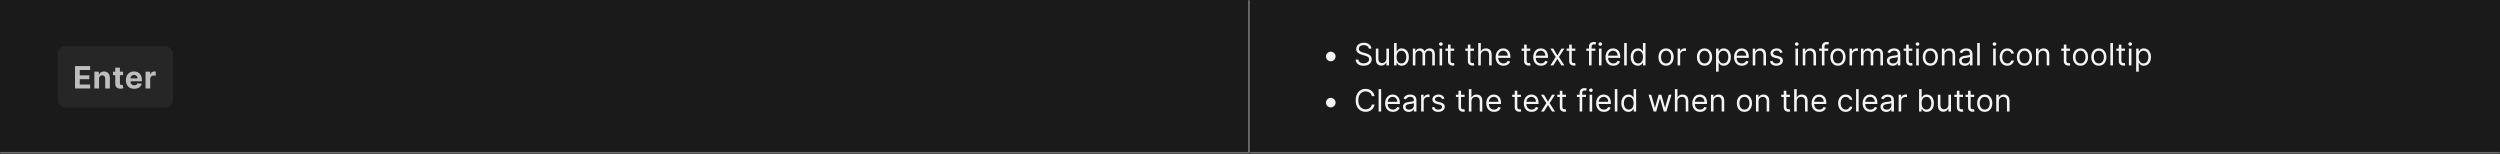 <svg width="1300" height="80" viewBox="0 0 1300 80" fill="none" xmlns="http://www.w3.org/2000/svg">
<rect x="0" y="0" width="1300" height="80" fill="#808080" stroke="none"/>
<mask id="path-1-inside-1_1437_25596" fill="white">
<path d="M0 0H650V80H0V0Z"/>
</mask>
<path d="M0 0H650V80H0V0Z" fill="#1A1A1A"/>
<path d="M650 80V81H651V80H650ZM649 0V80H651V0H649ZM650 79H0V81H650V79Z" fill="#707070" mask="url(#path-1-inside-1_1437_25596)"/>
<rect x="30" y="24" width="60" height="32" rx="4" fill="#262626"/>
<path d="M39.011 46V34.364H46.852V36.392H41.472V39.165H46.449V41.193H41.472V43.972H46.875V46H39.011ZM51.503 40.955V46H49.083V37.273H51.39V38.812H51.492C51.685 38.305 52.009 37.903 52.464 37.608C52.918 37.309 53.469 37.159 54.117 37.159C54.723 37.159 55.251 37.292 55.702 37.557C56.153 37.822 56.503 38.201 56.753 38.693C57.003 39.182 57.128 39.765 57.128 40.443V46H54.708V40.875C54.712 40.341 54.575 39.924 54.299 39.625C54.022 39.322 53.642 39.17 53.157 39.17C52.831 39.17 52.543 39.24 52.293 39.381C52.047 39.521 51.854 39.725 51.714 39.994C51.577 40.26 51.507 40.58 51.503 40.955ZM63.998 37.273V39.091H58.742V37.273H63.998ZM59.935 35.182H62.356V43.318C62.356 43.542 62.39 43.716 62.458 43.841C62.526 43.962 62.621 44.047 62.742 44.097C62.867 44.146 63.011 44.17 63.174 44.17C63.288 44.17 63.401 44.161 63.515 44.142C63.629 44.119 63.716 44.102 63.776 44.091L64.157 45.892C64.036 45.93 63.865 45.974 63.646 46.023C63.426 46.076 63.159 46.108 62.844 46.119C62.261 46.142 61.75 46.064 61.31 45.886C60.875 45.708 60.536 45.432 60.293 45.057C60.051 44.682 59.932 44.208 59.935 43.636V35.182ZM69.778 46.17C68.88 46.17 68.108 45.989 67.46 45.625C66.816 45.258 66.32 44.739 65.971 44.068C65.623 43.394 65.449 42.597 65.449 41.676C65.449 40.778 65.623 39.99 65.971 39.312C66.32 38.635 66.81 38.106 67.443 37.727C68.079 37.349 68.826 37.159 69.682 37.159C70.257 37.159 70.793 37.252 71.29 37.438C71.79 37.619 72.225 37.894 72.596 38.261C72.971 38.629 73.263 39.091 73.471 39.648C73.68 40.201 73.784 40.849 73.784 41.591V42.256H66.415V40.756H71.505C71.505 40.407 71.43 40.099 71.278 39.83C71.127 39.561 70.916 39.35 70.647 39.199C70.382 39.044 70.074 38.966 69.721 38.966C69.354 38.966 69.028 39.051 68.744 39.222C68.464 39.388 68.244 39.614 68.085 39.898C67.926 40.178 67.844 40.49 67.841 40.835V42.261C67.841 42.693 67.92 43.066 68.079 43.381C68.242 43.695 68.471 43.938 68.767 44.108C69.062 44.278 69.413 44.364 69.818 44.364C70.087 44.364 70.333 44.326 70.557 44.25C70.78 44.174 70.971 44.061 71.13 43.909C71.29 43.758 71.411 43.572 71.494 43.352L73.733 43.5C73.619 44.038 73.386 44.508 73.034 44.909C72.685 45.307 72.235 45.617 71.682 45.841C71.132 46.061 70.498 46.17 69.778 46.17ZM75.683 46V37.273H78.03V38.795H78.121C78.28 38.254 78.547 37.845 78.922 37.568C79.297 37.288 79.729 37.148 80.218 37.148C80.339 37.148 80.469 37.155 80.609 37.17C80.75 37.186 80.873 37.206 80.979 37.233V39.381C80.865 39.347 80.708 39.316 80.507 39.29C80.306 39.263 80.123 39.25 79.956 39.25C79.6 39.25 79.282 39.328 79.002 39.483C78.725 39.635 78.505 39.847 78.343 40.119C78.183 40.392 78.104 40.706 78.104 41.062V46H75.683Z" fill="white" fill-opacity="0.7"/>
<mask id="path-5-inside-2_1437_25596" fill="white">
<path d="M650 0H1300V80H650V0Z"/>
</mask>
<path d="M650 0H1300V80H650V0Z" fill="#1A1A1A"/>
<path d="M1300 79H650V81H1300V79Z" fill="#707070" mask="url(#path-5-inside-2_1437_25596)"/>
<path d="M692 31.864C691.542 31.864 691.123 31.752 690.744 31.528C690.366 31.301 690.063 30.998 689.835 30.619C689.612 30.241 689.5 29.822 689.5 29.364C689.5 28.901 689.612 28.483 689.835 28.108C690.063 27.729 690.366 27.428 690.744 27.204C691.123 26.977 691.542 26.864 692 26.864C692.462 26.864 692.881 26.977 693.256 27.204C693.634 27.428 693.936 27.729 694.159 28.108C694.386 28.483 694.5 28.901 694.5 29.364C694.5 29.822 694.386 30.241 694.159 30.619C693.936 30.998 693.634 31.301 693.256 31.528C692.881 31.752 692.462 31.864 692 31.864ZM711.773 25.273C711.705 24.697 711.428 24.25 710.943 23.932C710.458 23.614 709.864 23.454 709.159 23.454C708.644 23.454 708.193 23.538 707.807 23.704C707.424 23.871 707.125 24.1 706.909 24.392C706.697 24.684 706.591 25.015 706.591 25.386C706.591 25.697 706.665 25.964 706.812 26.188C706.964 26.407 707.157 26.591 707.392 26.739C707.627 26.883 707.873 27.002 708.131 27.097C708.388 27.188 708.625 27.261 708.841 27.318L710.023 27.636C710.326 27.716 710.663 27.826 711.034 27.966C711.409 28.106 711.767 28.297 712.108 28.54C712.453 28.778 712.737 29.085 712.96 29.46C713.184 29.835 713.295 30.296 713.295 30.841C713.295 31.47 713.131 32.038 712.801 32.545C712.475 33.053 711.998 33.456 711.369 33.756C710.744 34.055 709.985 34.205 709.091 34.205C708.258 34.205 707.536 34.07 706.926 33.801C706.32 33.532 705.843 33.157 705.494 32.676C705.15 32.195 704.955 31.636 704.909 31H706.364C706.402 31.439 706.549 31.803 706.807 32.091C707.068 32.375 707.398 32.587 707.795 32.727C708.197 32.864 708.629 32.932 709.091 32.932C709.629 32.932 710.112 32.845 710.54 32.67C710.968 32.492 711.307 32.246 711.557 31.932C711.807 31.614 711.932 31.242 711.932 30.818C711.932 30.432 711.824 30.117 711.608 29.875C711.392 29.633 711.108 29.436 710.756 29.284C710.403 29.133 710.023 29 709.614 28.886L708.182 28.477C707.273 28.216 706.553 27.843 706.023 27.358C705.492 26.873 705.227 26.239 705.227 25.454C705.227 24.803 705.403 24.235 705.756 23.75C706.112 23.261 706.589 22.883 707.188 22.614C707.79 22.341 708.462 22.204 709.205 22.204C709.955 22.204 710.621 22.339 711.205 22.608C711.788 22.873 712.25 23.237 712.591 23.699C712.936 24.161 713.117 24.686 713.136 25.273H711.773ZM720.93 30.432V25.273H722.271V34H720.93V32.523H720.839C720.635 32.966 720.317 33.343 719.885 33.653C719.453 33.96 718.908 34.114 718.249 34.114C717.703 34.114 717.218 33.994 716.794 33.756C716.37 33.513 716.036 33.15 715.794 32.665C715.552 32.176 715.43 31.561 715.43 30.818V25.273H716.771V30.727C716.771 31.364 716.949 31.871 717.305 32.25C717.665 32.629 718.124 32.818 718.68 32.818C719.014 32.818 719.353 32.733 719.697 32.562C720.046 32.392 720.338 32.131 720.572 31.778C720.811 31.426 720.93 30.977 720.93 30.432ZM724.909 34V22.364H726.25V26.659H726.364C726.462 26.508 726.598 26.314 726.773 26.079C726.951 25.841 727.205 25.629 727.534 25.443C727.867 25.254 728.318 25.159 728.886 25.159C729.621 25.159 730.269 25.343 730.83 25.71C731.39 26.078 731.828 26.599 732.142 27.273C732.456 27.947 732.614 28.742 732.614 29.659C732.614 30.583 732.456 31.384 732.142 32.062C731.828 32.737 731.392 33.26 730.835 33.631C730.278 33.998 729.636 34.182 728.909 34.182C728.348 34.182 727.9 34.089 727.562 33.903C727.225 33.714 726.966 33.5 726.784 33.261C726.602 33.019 726.462 32.818 726.364 32.659H726.205V34H724.909ZM726.227 29.636C726.227 30.296 726.324 30.877 726.517 31.381C726.71 31.881 726.992 32.273 727.364 32.557C727.735 32.837 728.189 32.977 728.727 32.977C729.288 32.977 729.756 32.83 730.131 32.534C730.509 32.235 730.794 31.833 730.983 31.329C731.176 30.822 731.273 30.258 731.273 29.636C731.273 29.023 731.178 28.47 730.989 27.977C730.803 27.481 730.521 27.089 730.142 26.801C729.767 26.509 729.295 26.364 728.727 26.364C728.182 26.364 727.723 26.502 727.352 26.778C726.981 27.051 726.701 27.434 726.511 27.926C726.322 28.415 726.227 28.985 726.227 29.636ZM734.665 34V25.273H735.96V26.636H736.074C736.256 26.171 736.549 25.809 736.955 25.551C737.36 25.29 737.847 25.159 738.415 25.159C738.991 25.159 739.47 25.29 739.852 25.551C740.239 25.809 740.54 26.171 740.756 26.636H740.847C741.07 26.186 741.405 25.828 741.852 25.562C742.299 25.294 742.835 25.159 743.46 25.159C744.241 25.159 744.879 25.403 745.375 25.892C745.871 26.377 746.119 27.133 746.119 28.159V34H744.778V28.159C744.778 27.515 744.602 27.055 744.25 26.778C743.898 26.502 743.483 26.364 743.006 26.364C742.392 26.364 741.917 26.549 741.58 26.921C741.242 27.288 741.074 27.754 741.074 28.318V34H739.71V28.023C739.71 27.526 739.549 27.127 739.227 26.824C738.905 26.517 738.491 26.364 737.983 26.364C737.634 26.364 737.309 26.456 737.006 26.642C736.706 26.828 736.464 27.085 736.278 27.415C736.097 27.741 736.006 28.117 736.006 28.546V34H734.665ZM748.571 34V25.273H749.912V34H748.571ZM749.253 23.818C748.991 23.818 748.766 23.729 748.577 23.551C748.391 23.373 748.298 23.159 748.298 22.909C748.298 22.659 748.391 22.445 748.577 22.267C748.766 22.089 748.991 22 749.253 22C749.514 22 749.738 22.089 749.923 22.267C750.113 22.445 750.207 22.659 750.207 22.909C750.207 23.159 750.113 23.373 749.923 23.551C749.738 23.729 749.514 23.818 749.253 23.818ZM756.163 25.273V26.409H751.641V25.273H756.163ZM752.959 23.182H754.3V31.5C754.3 31.879 754.355 32.163 754.464 32.352C754.578 32.538 754.722 32.663 754.896 32.727C755.074 32.788 755.262 32.818 755.459 32.818C755.607 32.818 755.728 32.811 755.822 32.795C755.917 32.776 755.993 32.761 756.05 32.75L756.322 33.955C756.232 33.989 756.105 34.023 755.942 34.057C755.779 34.095 755.572 34.114 755.322 34.114C754.944 34.114 754.572 34.032 754.209 33.869C753.849 33.706 753.55 33.458 753.311 33.125C753.076 32.792 752.959 32.371 752.959 31.864V23.182ZM766.476 25.273V26.409H761.953V25.273H766.476ZM763.271 23.182H764.612V31.5C764.612 31.879 764.667 32.163 764.777 32.352C764.891 32.538 765.035 32.663 765.209 32.727C765.387 32.788 765.574 32.818 765.771 32.818C765.919 32.818 766.04 32.811 766.135 32.795C766.23 32.776 766.305 32.761 766.362 32.75L766.635 33.955C766.544 33.989 766.417 34.023 766.254 34.057C766.091 34.095 765.885 34.114 765.635 34.114C765.256 34.114 764.885 34.032 764.521 33.869C764.161 33.706 763.862 33.458 763.624 33.125C763.389 32.792 763.271 32.371 763.271 31.864V23.182ZM770.021 28.75V34H768.68V22.364H770.021V26.636H770.135C770.339 26.186 770.646 25.828 771.055 25.562C771.468 25.294 772.018 25.159 772.703 25.159C773.298 25.159 773.819 25.278 774.266 25.517C774.713 25.752 775.059 26.114 775.305 26.602C775.555 27.087 775.68 27.704 775.68 28.454V34H774.339V28.546C774.339 27.852 774.16 27.316 773.8 26.938C773.444 26.555 772.949 26.364 772.317 26.364C771.877 26.364 771.483 26.456 771.135 26.642C770.79 26.828 770.518 27.099 770.317 27.454C770.12 27.811 770.021 28.242 770.021 28.75ZM781.793 34.182C780.952 34.182 780.226 33.996 779.616 33.625C779.01 33.25 778.543 32.727 778.213 32.057C777.887 31.383 777.724 30.599 777.724 29.704C777.724 28.811 777.887 28.023 778.213 27.341C778.543 26.655 779.001 26.121 779.588 25.739C780.179 25.352 780.868 25.159 781.656 25.159C782.111 25.159 782.56 25.235 783.003 25.386C783.446 25.538 783.849 25.784 784.213 26.125C784.577 26.462 784.866 26.909 785.082 27.466C785.298 28.023 785.406 28.708 785.406 29.523V30.091H778.679V28.932H784.043C784.043 28.439 783.944 28 783.747 27.614C783.554 27.227 783.277 26.922 782.918 26.699C782.562 26.475 782.141 26.364 781.656 26.364C781.122 26.364 780.66 26.496 780.27 26.761C779.884 27.023 779.586 27.364 779.378 27.784C779.17 28.204 779.065 28.655 779.065 29.136V29.909C779.065 30.568 779.179 31.127 779.406 31.585C779.637 32.04 779.957 32.386 780.366 32.625C780.776 32.86 781.251 32.977 781.793 32.977C782.145 32.977 782.463 32.928 782.747 32.83C783.035 32.727 783.283 32.576 783.491 32.375C783.7 32.17 783.861 31.917 783.974 31.614L785.27 31.977C785.134 32.417 784.904 32.803 784.582 33.136C784.26 33.466 783.863 33.724 783.389 33.909C782.916 34.091 782.384 34.182 781.793 34.182ZM795.741 25.273V26.409H791.219V25.273H795.741ZM792.537 23.182H793.878V31.5C793.878 31.879 793.933 32.163 794.043 32.352C794.156 32.538 794.3 32.663 794.474 32.727C794.652 32.788 794.84 32.818 795.037 32.818C795.185 32.818 795.306 32.811 795.401 32.795C795.495 32.776 795.571 32.761 795.628 32.75L795.901 33.955C795.81 33.989 795.683 34.023 795.52 34.057C795.357 34.095 795.151 34.114 794.901 34.114C794.522 34.114 794.151 34.032 793.787 33.869C793.427 33.706 793.128 33.458 792.889 33.125C792.654 32.792 792.537 32.371 792.537 31.864V23.182ZM801.324 34.182C800.483 34.182 799.758 33.996 799.148 33.625C798.542 33.25 798.074 32.727 797.744 32.057C797.419 31.383 797.256 30.599 797.256 29.704C797.256 28.811 797.419 28.023 797.744 27.341C798.074 26.655 798.532 26.121 799.119 25.739C799.71 25.352 800.4 25.159 801.188 25.159C801.642 25.159 802.091 25.235 802.534 25.386C802.977 25.538 803.381 25.784 803.744 26.125C804.108 26.462 804.398 26.909 804.614 27.466C804.83 28.023 804.938 28.708 804.938 29.523V30.091H798.21V28.932H803.574C803.574 28.439 803.475 28 803.278 27.614C803.085 27.227 802.809 26.922 802.449 26.699C802.093 26.475 801.672 26.364 801.188 26.364C800.653 26.364 800.191 26.496 799.801 26.761C799.415 27.023 799.117 27.364 798.909 27.784C798.701 28.204 798.597 28.655 798.597 29.136V29.909C798.597 30.568 798.71 31.127 798.938 31.585C799.169 32.04 799.489 32.386 799.898 32.625C800.307 32.86 800.782 32.977 801.324 32.977C801.676 32.977 801.994 32.928 802.278 32.83C802.566 32.727 802.814 32.576 803.023 32.375C803.231 32.17 803.392 31.917 803.506 31.614L804.801 31.977C804.665 32.417 804.436 32.803 804.114 33.136C803.792 33.466 803.394 33.724 802.92 33.909C802.447 34.091 801.915 34.182 801.324 34.182ZM807.743 25.273L809.834 28.841L811.925 25.273H813.47L810.652 29.636L813.47 34H811.925L809.834 30.614L807.743 34H806.197L808.97 29.636L806.197 25.273H807.743ZM819.179 25.273V26.409H814.656V25.273H819.179ZM815.974 23.182H817.315V31.5C817.315 31.879 817.37 32.163 817.48 32.352C817.594 32.538 817.738 32.663 817.912 32.727C818.09 32.788 818.277 32.818 818.474 32.818C818.622 32.818 818.743 32.811 818.838 32.795C818.933 32.776 819.009 32.761 819.065 32.75L819.338 33.955C819.247 33.989 819.12 34.023 818.957 34.057C818.795 34.095 818.588 34.114 818.338 34.114C817.959 34.114 817.588 34.032 817.224 33.869C816.865 33.706 816.565 33.458 816.327 33.125C816.092 32.792 815.974 32.371 815.974 31.864V23.182ZM829.582 25.273V26.409H824.878V25.273H829.582ZM826.287 34V24.068C826.287 23.568 826.404 23.151 826.639 22.818C826.874 22.485 827.179 22.235 827.554 22.068C827.929 21.901 828.325 21.818 828.741 21.818C829.071 21.818 829.34 21.845 829.548 21.898C829.757 21.951 829.912 22 830.014 22.046L829.628 23.204C829.56 23.182 829.465 23.153 829.344 23.119C829.226 23.085 829.071 23.068 828.878 23.068C828.435 23.068 828.115 23.18 827.918 23.403C827.724 23.627 827.628 23.954 827.628 24.386V34H826.287ZM831.462 34V25.273H832.803V34H831.462ZM832.143 23.818C831.882 23.818 831.657 23.729 831.467 23.551C831.282 23.373 831.189 23.159 831.189 22.909C831.189 22.659 831.282 22.445 831.467 22.267C831.657 22.089 831.882 22 832.143 22C832.405 22 832.628 22.089 832.814 22.267C833.003 22.445 833.098 22.659 833.098 22.909C833.098 23.159 833.003 23.373 832.814 23.551C832.628 23.729 832.405 23.818 832.143 23.818ZM838.918 34.182C838.077 34.182 837.351 33.996 836.741 33.625C836.135 33.25 835.668 32.727 835.338 32.057C835.012 31.383 834.849 30.599 834.849 29.704C834.849 28.811 835.012 28.023 835.338 27.341C835.668 26.655 836.126 26.121 836.713 25.739C837.304 25.352 837.993 25.159 838.781 25.159C839.236 25.159 839.685 25.235 840.128 25.386C840.571 25.538 840.974 25.784 841.338 26.125C841.702 26.462 841.991 26.909 842.207 27.466C842.423 28.023 842.531 28.708 842.531 29.523V30.091H835.804V28.932H841.168C841.168 28.439 841.069 28 840.872 27.614C840.679 27.227 840.402 26.922 840.043 26.699C839.687 26.475 839.266 26.364 838.781 26.364C838.247 26.364 837.785 26.496 837.395 26.761C837.009 27.023 836.711 27.364 836.503 27.784C836.295 28.204 836.19 28.655 836.19 29.136V29.909C836.19 30.568 836.304 31.127 836.531 31.585C836.762 32.04 837.082 32.386 837.491 32.625C837.901 32.86 838.376 32.977 838.918 32.977C839.27 32.977 839.588 32.928 839.872 32.83C840.16 32.727 840.408 32.576 840.616 32.375C840.825 32.17 840.986 31.917 841.099 31.614L842.395 31.977C842.259 32.417 842.029 32.803 841.707 33.136C841.385 33.466 840.988 33.724 840.514 33.909C840.041 34.091 839.509 34.182 838.918 34.182ZM845.912 22.364V34H844.571V22.364H845.912ZM851.663 34.182C850.936 34.182 850.294 33.998 849.737 33.631C849.18 33.26 848.745 32.737 848.43 32.062C848.116 31.384 847.959 30.583 847.959 29.659C847.959 28.742 848.116 27.947 848.43 27.273C848.745 26.599 849.182 26.078 849.743 25.71C850.304 25.343 850.951 25.159 851.686 25.159C852.254 25.159 852.703 25.254 853.033 25.443C853.366 25.629 853.62 25.841 853.794 26.079C853.972 26.314 854.11 26.508 854.209 26.659H854.322V22.364H855.663V34H854.368V32.659H854.209C854.11 32.818 853.97 33.019 853.788 33.261C853.607 33.5 853.347 33.714 853.01 33.903C852.673 34.089 852.224 34.182 851.663 34.182ZM851.845 32.977C852.383 32.977 852.838 32.837 853.209 32.557C853.58 32.273 853.862 31.881 854.055 31.381C854.249 30.877 854.345 30.296 854.345 29.636C854.345 28.985 854.25 28.415 854.061 27.926C853.872 27.434 853.591 27.051 853.22 26.778C852.849 26.502 852.391 26.364 851.845 26.364C851.277 26.364 850.804 26.509 850.425 26.801C850.05 27.089 849.768 27.481 849.578 27.977C849.393 28.47 849.3 29.023 849.3 29.636C849.3 30.258 849.394 30.822 849.584 31.329C849.777 31.833 850.061 32.235 850.436 32.534C850.815 32.83 851.285 32.977 851.845 32.977ZM866.351 34.182C865.563 34.182 864.872 33.994 864.277 33.619C863.686 33.244 863.224 32.72 862.891 32.045C862.561 31.371 862.396 30.583 862.396 29.682C862.396 28.773 862.561 27.979 862.891 27.301C863.224 26.623 863.686 26.097 864.277 25.722C864.872 25.347 865.563 25.159 866.351 25.159C867.139 25.159 867.828 25.347 868.419 25.722C869.014 26.097 869.476 26.623 869.805 27.301C870.139 27.979 870.305 28.773 870.305 29.682C870.305 30.583 870.139 31.371 869.805 32.045C869.476 32.72 869.014 33.244 868.419 33.619C867.828 33.994 867.139 34.182 866.351 34.182ZM866.351 32.977C866.949 32.977 867.442 32.824 867.828 32.517C868.214 32.21 868.5 31.807 868.686 31.307C868.872 30.807 868.964 30.265 868.964 29.682C868.964 29.099 868.872 28.555 868.686 28.051C868.5 27.547 868.214 27.14 867.828 26.829C867.442 26.519 866.949 26.364 866.351 26.364C865.752 26.364 865.26 26.519 864.874 26.829C864.487 27.14 864.201 27.547 864.016 28.051C863.83 28.555 863.737 29.099 863.737 29.682C863.737 30.265 863.83 30.807 864.016 31.307C864.201 31.807 864.487 32.21 864.874 32.517C865.26 32.824 865.752 32.977 866.351 32.977ZM872.352 34V25.273H873.648V26.591H873.739C873.898 26.159 874.186 25.809 874.602 25.54C875.019 25.271 875.489 25.136 876.011 25.136C876.11 25.136 876.233 25.138 876.381 25.142C876.528 25.146 876.64 25.151 876.716 25.159V26.523C876.67 26.511 876.566 26.494 876.403 26.472C876.244 26.445 876.076 26.432 875.898 26.432C875.473 26.432 875.095 26.521 874.761 26.699C874.432 26.873 874.17 27.116 873.977 27.426C873.788 27.733 873.693 28.083 873.693 28.477V34H872.352ZM886.351 34.182C885.563 34.182 884.872 33.994 884.277 33.619C883.686 33.244 883.224 32.72 882.891 32.045C882.561 31.371 882.396 30.583 882.396 29.682C882.396 28.773 882.561 27.979 882.891 27.301C883.224 26.623 883.686 26.097 884.277 25.722C884.872 25.347 885.563 25.159 886.351 25.159C887.139 25.159 887.828 25.347 888.419 25.722C889.014 26.097 889.476 26.623 889.805 27.301C890.139 27.979 890.305 28.773 890.305 29.682C890.305 30.583 890.139 31.371 889.805 32.045C889.476 32.72 889.014 33.244 888.419 33.619C887.828 33.994 887.139 34.182 886.351 34.182ZM886.351 32.977C886.949 32.977 887.442 32.824 887.828 32.517C888.214 32.21 888.5 31.807 888.686 31.307C888.872 30.807 888.964 30.265 888.964 29.682C888.964 29.099 888.872 28.555 888.686 28.051C888.5 27.547 888.214 27.14 887.828 26.829C887.442 26.519 886.949 26.364 886.351 26.364C885.752 26.364 885.26 26.519 884.874 26.829C884.487 27.14 884.201 27.547 884.016 28.051C883.83 28.555 883.737 29.099 883.737 29.682C883.737 30.265 883.83 30.807 884.016 31.307C884.201 31.807 884.487 32.21 884.874 32.517C885.26 32.824 885.752 32.977 886.351 32.977ZM892.352 37.273V25.273H893.648V26.659H893.807C893.905 26.508 894.042 26.314 894.216 26.079C894.394 25.841 894.648 25.629 894.977 25.443C895.311 25.254 895.761 25.159 896.33 25.159C897.064 25.159 897.712 25.343 898.273 25.71C898.833 26.078 899.271 26.599 899.585 27.273C899.9 27.947 900.057 28.742 900.057 29.659C900.057 30.583 899.9 31.384 899.585 32.062C899.271 32.737 898.835 33.26 898.278 33.631C897.722 33.998 897.08 34.182 896.352 34.182C895.792 34.182 895.343 34.089 895.006 33.903C894.669 33.714 894.409 33.5 894.227 33.261C894.045 33.019 893.905 32.818 893.807 32.659H893.693V37.273H892.352ZM893.67 29.636C893.67 30.296 893.767 30.877 893.96 31.381C894.153 31.881 894.436 32.273 894.807 32.557C895.178 32.837 895.633 32.977 896.17 32.977C896.731 32.977 897.199 32.83 897.574 32.534C897.953 32.235 898.237 31.833 898.426 31.329C898.619 30.822 898.716 30.258 898.716 29.636C898.716 29.023 898.621 28.47 898.432 27.977C898.246 27.481 897.964 27.089 897.585 26.801C897.21 26.509 896.739 26.364 896.17 26.364C895.625 26.364 895.167 26.502 894.795 26.778C894.424 27.051 894.144 27.434 893.955 27.926C893.765 28.415 893.67 28.985 893.67 29.636ZM905.761 34.182C904.92 34.182 904.195 33.996 903.585 33.625C902.979 33.25 902.511 32.727 902.182 32.057C901.856 31.383 901.693 30.599 901.693 29.704C901.693 28.811 901.856 28.023 902.182 27.341C902.511 26.655 902.97 26.121 903.557 25.739C904.148 25.352 904.837 25.159 905.625 25.159C906.08 25.159 906.528 25.235 906.972 25.386C907.415 25.538 907.818 25.784 908.182 26.125C908.545 26.462 908.835 26.909 909.051 27.466C909.267 28.023 909.375 28.708 909.375 29.523V30.091H902.648V28.932H908.011C908.011 28.439 907.913 28 907.716 27.614C907.523 27.227 907.246 26.922 906.886 26.699C906.53 26.475 906.11 26.364 905.625 26.364C905.091 26.364 904.629 26.496 904.239 26.761C903.852 27.023 903.555 27.364 903.347 27.784C903.138 28.204 903.034 28.655 903.034 29.136V29.909C903.034 30.568 903.148 31.127 903.375 31.585C903.606 32.04 903.926 32.386 904.335 32.625C904.744 32.86 905.22 32.977 905.761 32.977C906.114 32.977 906.432 32.928 906.716 32.83C907.004 32.727 907.252 32.576 907.46 32.375C907.669 32.17 907.83 31.917 907.943 31.614L909.239 31.977C909.102 32.417 908.873 32.803 908.551 33.136C908.229 33.466 907.831 33.724 907.358 33.909C906.884 34.091 906.352 34.182 905.761 34.182ZM912.756 28.75V34H911.415V25.273H912.71V26.636H912.824C913.028 26.193 913.339 25.837 913.756 25.568C914.172 25.296 914.71 25.159 915.369 25.159C915.96 25.159 916.477 25.28 916.92 25.523C917.364 25.761 917.708 26.125 917.955 26.614C918.201 27.099 918.324 27.712 918.324 28.454V34H916.983V28.546C916.983 27.86 916.805 27.326 916.449 26.943C916.093 26.557 915.604 26.364 914.983 26.364C914.555 26.364 914.172 26.456 913.835 26.642C913.502 26.828 913.239 27.099 913.045 27.454C912.852 27.811 912.756 28.242 912.756 28.75ZM926.956 27.227L925.751 27.568C925.676 27.367 925.564 27.172 925.416 26.983C925.272 26.79 925.075 26.631 924.825 26.506C924.575 26.381 924.255 26.318 923.865 26.318C923.331 26.318 922.886 26.441 922.53 26.688C922.178 26.93 922.001 27.239 922.001 27.614C922.001 27.947 922.123 28.21 922.365 28.403C922.607 28.597 922.986 28.758 923.501 28.886L924.797 29.204C925.577 29.394 926.159 29.684 926.541 30.074C926.924 30.46 927.115 30.958 927.115 31.568C927.115 32.068 926.971 32.515 926.683 32.909C926.399 33.303 926.001 33.614 925.49 33.841C924.979 34.068 924.384 34.182 923.706 34.182C922.816 34.182 922.079 33.989 921.496 33.602C920.912 33.216 920.543 32.651 920.388 31.909L921.661 31.591C921.782 32.061 922.011 32.413 922.348 32.648C922.689 32.883 923.134 33 923.683 33C924.308 33 924.804 32.867 925.172 32.602C925.543 32.333 925.729 32.011 925.729 31.636C925.729 31.333 925.623 31.079 925.411 30.875C925.198 30.667 924.873 30.511 924.433 30.409L922.979 30.068C922.179 29.879 921.592 29.585 921.217 29.188C920.846 28.786 920.661 28.284 920.661 27.682C920.661 27.189 920.799 26.754 921.075 26.375C921.356 25.996 921.736 25.699 922.217 25.483C922.702 25.267 923.251 25.159 923.865 25.159C924.729 25.159 925.407 25.349 925.899 25.727C926.395 26.106 926.748 26.606 926.956 27.227ZM933.634 34V25.273H934.974V34H933.634ZM934.315 23.818C934.054 23.818 933.829 23.729 933.639 23.551C933.454 23.373 933.361 23.159 933.361 22.909C933.361 22.659 933.454 22.445 933.639 22.267C933.829 22.089 934.054 22 934.315 22C934.577 22 934.8 22.089 934.986 22.267C935.175 22.445 935.27 22.659 935.27 22.909C935.27 23.159 935.175 23.373 934.986 23.551C934.8 23.729 934.577 23.818 934.315 23.818ZM938.771 28.75V34H937.43V25.273H938.726V26.636H938.839C939.044 26.193 939.355 25.837 939.771 25.568C940.188 25.296 940.726 25.159 941.385 25.159C941.976 25.159 942.493 25.28 942.936 25.523C943.379 25.761 943.724 26.125 943.97 26.614C944.216 27.099 944.339 27.712 944.339 28.454V34H942.999V28.546C942.999 27.86 942.821 27.326 942.464 26.943C942.108 26.557 941.62 26.364 940.999 26.364C940.571 26.364 940.188 26.456 939.851 26.642C939.518 26.828 939.254 27.099 939.061 27.454C938.868 27.811 938.771 28.242 938.771 28.75ZM950.676 25.273V26.409H945.972V25.273H950.676ZM947.381 34V24.068C947.381 23.568 947.498 23.151 947.733 22.818C947.968 22.485 948.273 22.235 948.648 22.068C949.023 21.901 949.419 21.818 949.835 21.818C950.165 21.818 950.434 21.845 950.642 21.898C950.85 21.951 951.006 22 951.108 22.046L950.722 23.204C950.653 23.182 950.559 23.153 950.438 23.119C950.32 23.085 950.165 23.068 949.972 23.068C949.528 23.068 949.208 23.18 949.011 23.403C948.818 23.627 948.722 23.954 948.722 24.386V34H947.381ZM955.741 34.182C954.954 34.182 954.262 33.994 953.668 33.619C953.077 33.244 952.615 32.72 952.281 32.045C951.952 31.371 951.787 30.583 951.787 29.682C951.787 28.773 951.952 27.979 952.281 27.301C952.615 26.623 953.077 26.097 953.668 25.722C954.262 25.347 954.954 25.159 955.741 25.159C956.529 25.159 957.219 25.347 957.81 25.722C958.404 26.097 958.866 26.623 959.196 27.301C959.529 27.979 959.696 28.773 959.696 29.682C959.696 30.583 959.529 31.371 959.196 32.045C958.866 32.72 958.404 33.244 957.81 33.619C957.219 33.994 956.529 34.182 955.741 34.182ZM955.741 32.977C956.34 32.977 956.832 32.824 957.219 32.517C957.605 32.21 957.891 31.807 958.077 31.307C958.262 30.807 958.355 30.265 958.355 29.682C958.355 29.099 958.262 28.555 958.077 28.051C957.891 27.547 957.605 27.14 957.219 26.829C956.832 26.519 956.34 26.364 955.741 26.364C955.143 26.364 954.651 26.519 954.264 26.829C953.878 27.14 953.592 27.547 953.406 28.051C953.221 28.555 953.128 29.099 953.128 29.682C953.128 30.265 953.221 30.807 953.406 31.307C953.592 31.807 953.878 32.21 954.264 32.517C954.651 32.824 955.143 32.977 955.741 32.977ZM961.743 34V25.273H963.038V26.591H963.129C963.288 26.159 963.576 25.809 963.993 25.54C964.41 25.271 964.879 25.136 965.402 25.136C965.5 25.136 965.624 25.138 965.771 25.142C965.919 25.146 966.031 25.151 966.107 25.159V26.523C966.061 26.511 965.957 26.494 965.794 26.472C965.635 26.445 965.466 26.432 965.288 26.432C964.864 26.432 964.485 26.521 964.152 26.699C963.822 26.873 963.561 27.116 963.368 27.426C963.179 27.733 963.084 28.083 963.084 28.477V34H961.743ZM967.696 34V25.273H968.991V26.636H969.105C969.287 26.171 969.58 25.809 969.986 25.551C970.391 25.29 970.878 25.159 971.446 25.159C972.022 25.159 972.501 25.29 972.884 25.551C973.27 25.809 973.571 26.171 973.787 26.636H973.878C974.101 26.186 974.437 25.828 974.884 25.562C975.33 25.294 975.866 25.159 976.491 25.159C977.272 25.159 977.91 25.403 978.406 25.892C978.902 26.377 979.151 27.133 979.151 28.159V34H977.81V28.159C977.81 27.515 977.634 27.055 977.281 26.778C976.929 26.502 976.514 26.364 976.037 26.364C975.423 26.364 974.948 26.549 974.611 26.921C974.274 27.288 974.105 27.754 974.105 28.318V34H972.741V28.023C972.741 27.526 972.58 27.127 972.259 26.824C971.937 26.517 971.522 26.364 971.014 26.364C970.666 26.364 970.34 26.456 970.037 26.642C969.738 26.828 969.495 27.085 969.31 27.415C969.128 27.741 969.037 28.117 969.037 28.546V34H967.696ZM984.17 34.205C983.617 34.205 983.116 34.1 982.665 33.892C982.214 33.68 981.856 33.375 981.591 32.977C981.326 32.576 981.193 32.091 981.193 31.523C981.193 31.023 981.292 30.617 981.489 30.307C981.686 29.992 981.949 29.746 982.278 29.568C982.608 29.39 982.972 29.258 983.369 29.171C983.771 29.079 984.174 29.008 984.58 28.954C985.11 28.886 985.54 28.835 985.869 28.801C986.203 28.763 986.445 28.701 986.597 28.614C986.752 28.526 986.83 28.375 986.83 28.159V28.114C986.83 27.553 986.676 27.117 986.369 26.807C986.066 26.496 985.606 26.341 984.989 26.341C984.348 26.341 983.847 26.481 983.483 26.761C983.119 27.042 982.864 27.341 982.716 27.659L981.443 27.204C981.67 26.674 981.973 26.261 982.352 25.966C982.735 25.667 983.152 25.458 983.602 25.341C984.057 25.22 984.504 25.159 984.943 25.159C985.223 25.159 985.545 25.193 985.909 25.261C986.277 25.326 986.631 25.46 986.972 25.665C987.316 25.869 987.602 26.178 987.83 26.591C988.057 27.004 988.17 27.557 988.17 28.25V34H986.83V32.818H986.761C986.67 33.008 986.519 33.21 986.307 33.426C986.095 33.642 985.813 33.826 985.46 33.977C985.108 34.129 984.678 34.205 984.17 34.205ZM984.375 33C984.905 33 985.352 32.896 985.716 32.688C986.083 32.479 986.36 32.21 986.545 31.881C986.735 31.551 986.83 31.204 986.83 30.841V29.614C986.773 29.682 986.648 29.744 986.455 29.801C986.265 29.854 986.045 29.901 985.795 29.943C985.549 29.981 985.309 30.015 985.074 30.046C984.843 30.072 984.655 30.095 984.511 30.114C984.163 30.159 983.837 30.233 983.534 30.335C983.235 30.434 982.992 30.583 982.807 30.784C982.625 30.981 982.534 31.25 982.534 31.591C982.534 32.057 982.706 32.409 983.051 32.648C983.4 32.883 983.841 33 984.375 33ZM994.413 25.273V26.409H989.891V25.273H994.413ZM991.209 23.182H992.55V31.5C992.55 31.879 992.605 32.163 992.714 32.352C992.828 32.538 992.972 32.663 993.146 32.727C993.324 32.788 993.512 32.818 993.709 32.818C993.857 32.818 993.978 32.811 994.072 32.795C994.167 32.776 994.243 32.761 994.3 32.75L994.572 33.955C994.482 33.989 994.355 34.023 994.192 34.057C994.029 34.095 993.822 34.114 993.572 34.114C993.194 34.114 992.822 34.032 992.459 33.869C992.099 33.706 991.8 33.458 991.561 33.125C991.326 32.792 991.209 32.371 991.209 31.864V23.182ZM996.43 34V25.273H997.771V34H996.43ZM997.112 23.818C996.851 23.818 996.625 23.729 996.436 23.551C996.25 23.373 996.158 23.159 996.158 22.909C996.158 22.659 996.25 22.445 996.436 22.267C996.625 22.089 996.851 22 997.112 22C997.374 22 997.597 22.089 997.783 22.267C997.972 22.445 998.067 22.659 998.067 22.909C998.067 23.159 997.972 23.373 997.783 23.551C997.597 23.729 997.374 23.818 997.112 23.818ZM1003.77 34.182C1002.98 34.182 1002.29 33.994 1001.7 33.619C1001.11 33.244 1000.65 32.72 1000.31 32.045C999.983 31.371 999.818 30.583 999.818 29.682C999.818 28.773 999.983 27.979 1000.31 27.301C1000.65 26.623 1001.11 26.097 1001.7 25.722C1002.29 25.347 1002.98 25.159 1003.77 25.159C1004.56 25.159 1005.25 25.347 1005.84 25.722C1006.44 26.097 1006.9 26.623 1007.23 27.301C1007.56 27.979 1007.73 28.773 1007.73 29.682C1007.73 30.583 1007.56 31.371 1007.23 32.045C1006.9 32.72 1006.44 33.244 1005.84 33.619C1005.25 33.994 1004.56 34.182 1003.77 34.182ZM1003.77 32.977C1004.37 32.977 1004.86 32.824 1005.25 32.517C1005.64 32.21 1005.92 31.807 1006.11 31.307C1006.29 30.807 1006.39 30.265 1006.39 29.682C1006.39 29.099 1006.29 28.555 1006.11 28.051C1005.92 27.547 1005.64 27.14 1005.25 26.829C1004.86 26.519 1004.37 26.364 1003.77 26.364C1003.17 26.364 1002.68 26.519 1002.3 26.829C1001.91 27.14 1001.62 27.547 1001.44 28.051C1001.25 28.555 1001.16 29.099 1001.16 29.682C1001.16 30.265 1001.25 30.807 1001.44 31.307C1001.62 31.807 1001.91 32.21 1002.3 32.517C1002.68 32.824 1003.17 32.977 1003.77 32.977ZM1011.12 28.75V34H1009.77V25.273H1011.07V26.636H1011.18C1011.39 26.193 1011.7 25.837 1012.12 25.568C1012.53 25.296 1013.07 25.159 1013.73 25.159C1014.32 25.159 1014.84 25.28 1015.28 25.523C1015.72 25.761 1016.07 26.125 1016.31 26.614C1016.56 27.099 1016.68 27.712 1016.68 28.454V34H1015.34V28.546C1015.34 27.86 1015.16 27.326 1014.81 26.943C1014.45 26.557 1013.96 26.364 1013.34 26.364C1012.91 26.364 1012.53 26.456 1012.19 26.642C1011.86 26.828 1011.6 27.099 1011.4 27.454C1011.21 27.811 1011.12 28.242 1011.12 28.75ZM1021.7 34.205C1021.15 34.205 1020.65 34.1 1020.2 33.892C1019.75 33.68 1019.39 33.375 1019.12 32.977C1018.86 32.576 1018.72 32.091 1018.72 31.523C1018.72 31.023 1018.82 30.617 1019.02 30.307C1019.22 29.992 1019.48 29.746 1019.81 29.568C1020.14 29.39 1020.5 29.258 1020.9 29.171C1021.3 29.079 1021.71 29.008 1022.11 28.954C1022.64 28.886 1023.07 28.835 1023.4 28.801C1023.73 28.763 1023.98 28.701 1024.13 28.614C1024.28 28.526 1024.36 28.375 1024.36 28.159V28.114C1024.36 27.553 1024.21 27.117 1023.9 26.807C1023.6 26.496 1023.14 26.341 1022.52 26.341C1021.88 26.341 1021.38 26.481 1021.01 26.761C1020.65 27.042 1020.39 27.341 1020.25 27.659L1018.97 27.204C1019.2 26.674 1019.5 26.261 1019.88 25.966C1020.27 25.667 1020.68 25.458 1021.13 25.341C1021.59 25.22 1022.04 25.159 1022.47 25.159C1022.75 25.159 1023.08 25.193 1023.44 25.261C1023.81 25.326 1024.16 25.46 1024.5 25.665C1024.85 25.869 1025.13 26.178 1025.36 26.591C1025.59 27.004 1025.7 27.557 1025.7 28.25V34H1024.36V32.818H1024.29C1024.2 33.008 1024.05 33.21 1023.84 33.426C1023.63 33.642 1023.34 33.826 1022.99 33.977C1022.64 34.129 1022.21 34.205 1021.7 34.205ZM1021.91 33C1022.44 33 1022.88 32.896 1023.25 32.688C1023.61 32.479 1023.89 32.21 1024.08 31.881C1024.27 31.551 1024.36 31.204 1024.36 30.841V29.614C1024.3 29.682 1024.18 29.744 1023.99 29.801C1023.8 29.854 1023.58 29.901 1023.33 29.943C1023.08 29.981 1022.84 30.015 1022.61 30.046C1022.37 30.072 1022.19 30.095 1022.04 30.114C1021.69 30.159 1021.37 30.233 1021.07 30.335C1020.77 30.434 1020.52 30.583 1020.34 30.784C1020.16 30.981 1020.07 31.25 1020.07 31.591C1020.07 32.057 1020.24 32.409 1020.58 32.648C1020.93 32.883 1021.37 33 1021.91 33ZM1029.49 22.364V34H1028.15V22.364H1029.49ZM1036.45 34V25.273H1037.79V34H1036.45ZM1037.13 23.818C1036.87 23.818 1036.64 23.729 1036.45 23.551C1036.27 23.373 1036.17 23.159 1036.17 22.909C1036.17 22.659 1036.27 22.445 1036.45 22.267C1036.64 22.089 1036.87 22 1037.13 22C1037.39 22 1037.61 22.089 1037.8 22.267C1037.99 22.445 1038.08 22.659 1038.08 22.909C1038.08 23.159 1037.99 23.373 1037.8 23.551C1037.61 23.729 1037.39 23.818 1037.13 23.818ZM1043.79 34.182C1042.97 34.182 1042.27 33.989 1041.67 33.602C1041.08 33.216 1040.63 32.684 1040.31 32.006C1039.99 31.328 1039.83 30.553 1039.83 29.682C1039.83 28.796 1040 28.013 1040.32 27.335C1040.65 26.653 1041.11 26.121 1041.7 25.739C1042.29 25.352 1042.98 25.159 1043.77 25.159C1044.38 25.159 1044.93 25.273 1045.42 25.5C1045.92 25.727 1046.32 26.046 1046.63 26.454C1046.95 26.864 1047.14 27.341 1047.22 27.886H1045.88C1045.78 27.489 1045.55 27.136 1045.2 26.829C1044.85 26.519 1044.38 26.364 1043.79 26.364C1043.27 26.364 1042.81 26.5 1042.41 26.773C1042.02 27.042 1041.72 27.422 1041.5 27.915C1041.28 28.403 1041.17 28.977 1041.17 29.636C1041.17 30.311 1041.28 30.898 1041.49 31.398C1041.71 31.898 1042.01 32.286 1042.4 32.562C1042.8 32.839 1043.26 32.977 1043.79 32.977C1044.14 32.977 1044.45 32.917 1044.74 32.795C1045.02 32.674 1045.26 32.5 1045.46 32.273C1045.66 32.045 1045.8 31.773 1045.88 31.454H1047.22C1047.14 31.97 1046.96 32.434 1046.66 32.847C1046.36 33.256 1045.97 33.581 1045.48 33.824C1045 34.062 1044.43 34.182 1043.79 34.182ZM1052.73 34.182C1051.94 34.182 1051.25 33.994 1050.65 33.619C1050.06 33.244 1049.6 32.72 1049.27 32.045C1048.94 31.371 1048.77 30.583 1048.77 29.682C1048.77 28.773 1048.94 27.979 1049.27 27.301C1049.6 26.623 1050.06 26.097 1050.65 25.722C1051.25 25.347 1051.94 25.159 1052.73 25.159C1053.51 25.159 1054.2 25.347 1054.79 25.722C1055.39 26.097 1055.85 26.623 1056.18 27.301C1056.51 27.979 1056.68 28.773 1056.68 29.682C1056.68 30.583 1056.51 31.371 1056.18 32.045C1055.85 32.72 1055.39 33.244 1054.79 33.619C1054.2 33.994 1053.51 34.182 1052.73 34.182ZM1052.73 32.977C1053.32 32.977 1053.82 32.824 1054.2 32.517C1054.59 32.21 1054.88 31.807 1055.06 31.307C1055.25 30.807 1055.34 30.265 1055.34 29.682C1055.34 29.099 1055.25 28.555 1055.06 28.051C1054.88 27.547 1054.59 27.14 1054.2 26.829C1053.82 26.519 1053.32 26.364 1052.73 26.364C1052.13 26.364 1051.63 26.519 1051.25 26.829C1050.86 27.14 1050.58 27.547 1050.39 28.051C1050.21 28.555 1050.11 29.099 1050.11 29.682C1050.11 30.265 1050.21 30.807 1050.39 31.307C1050.58 31.807 1050.86 32.21 1051.25 32.517C1051.63 32.824 1052.13 32.977 1052.73 32.977ZM1060.07 28.75V34H1058.73V25.273H1060.02V26.636H1060.14C1060.34 26.193 1060.65 25.837 1061.07 25.568C1061.48 25.296 1062.02 25.159 1062.68 25.159C1063.27 25.159 1063.79 25.28 1064.23 25.523C1064.68 25.761 1065.02 26.125 1065.27 26.614C1065.51 27.099 1065.64 27.712 1065.64 28.454V34H1064.3V28.546C1064.3 27.86 1064.12 27.326 1063.76 26.943C1063.41 26.557 1062.92 26.364 1062.3 26.364C1061.87 26.364 1061.48 26.456 1061.15 26.642C1060.81 26.828 1060.55 27.099 1060.36 27.454C1060.16 27.811 1060.07 28.242 1060.07 28.75ZM1076.38 25.273V26.409H1071.86V25.273H1076.38ZM1073.18 23.182H1074.52V31.5C1074.52 31.879 1074.57 32.163 1074.68 32.352C1074.8 32.538 1074.94 32.663 1075.12 32.727C1075.29 32.788 1075.48 32.818 1075.68 32.818C1075.83 32.818 1075.95 32.811 1076.04 32.795C1076.14 32.776 1076.21 32.761 1076.27 32.75L1076.54 33.955C1076.45 33.989 1076.32 34.023 1076.16 34.057C1076 34.095 1075.79 34.114 1075.54 34.114C1075.16 34.114 1074.79 34.032 1074.43 33.869C1074.07 33.706 1073.77 33.458 1073.53 33.125C1073.29 32.792 1073.18 32.371 1073.18 31.864V23.182ZM1081.85 34.182C1081.06 34.182 1080.37 33.994 1079.78 33.619C1079.19 33.244 1078.72 32.72 1078.39 32.045C1078.06 31.371 1077.9 30.583 1077.9 29.682C1077.9 28.773 1078.06 27.979 1078.39 27.301C1078.72 26.623 1079.19 26.097 1079.78 25.722C1080.37 25.347 1081.06 25.159 1081.85 25.159C1082.64 25.159 1083.33 25.347 1083.92 25.722C1084.51 26.097 1084.98 26.623 1085.31 27.301C1085.64 27.979 1085.81 28.773 1085.81 29.682C1085.81 30.583 1085.64 31.371 1085.31 32.045C1084.98 32.72 1084.51 33.244 1083.92 33.619C1083.33 33.994 1082.64 34.182 1081.85 34.182ZM1081.85 32.977C1082.45 32.977 1082.94 32.824 1083.33 32.517C1083.71 32.21 1084 31.807 1084.19 31.307C1084.37 30.807 1084.46 30.265 1084.46 29.682C1084.46 29.099 1084.37 28.555 1084.19 28.051C1084 27.547 1083.71 27.14 1083.33 26.829C1082.94 26.519 1082.45 26.364 1081.85 26.364C1081.25 26.364 1080.76 26.519 1080.37 26.829C1079.99 27.14 1079.7 27.547 1079.52 28.051C1079.33 28.555 1079.24 29.099 1079.24 29.682C1079.24 30.265 1079.33 30.807 1079.52 31.307C1079.7 31.807 1079.99 32.21 1080.37 32.517C1080.76 32.824 1081.25 32.977 1081.85 32.977ZM1091.4 34.182C1090.61 34.182 1089.92 33.994 1089.32 33.619C1088.73 33.244 1088.27 32.72 1087.94 32.045C1087.61 31.371 1087.44 30.583 1087.44 29.682C1087.44 28.773 1087.61 27.979 1087.94 27.301C1088.27 26.623 1088.73 26.097 1089.32 25.722C1089.92 25.347 1090.61 25.159 1091.4 25.159C1092.19 25.159 1092.88 25.347 1093.47 25.722C1094.06 26.097 1094.52 26.623 1094.85 27.301C1095.19 27.979 1095.35 28.773 1095.35 29.682C1095.35 30.583 1095.19 31.371 1094.85 32.045C1094.52 32.72 1094.06 33.244 1093.47 33.619C1092.88 33.994 1092.19 34.182 1091.4 34.182ZM1091.4 32.977C1092 32.977 1092.49 32.824 1092.88 32.517C1093.26 32.21 1093.55 31.807 1093.73 31.307C1093.92 30.807 1094.01 30.265 1094.01 29.682C1094.01 29.099 1093.92 28.555 1093.73 28.051C1093.55 27.547 1093.26 27.14 1092.88 26.829C1092.49 26.519 1092 26.364 1091.4 26.364C1090.8 26.364 1090.31 26.519 1089.92 26.829C1089.53 27.14 1089.25 27.547 1089.06 28.051C1088.88 28.555 1088.78 29.099 1088.78 29.682C1088.78 30.265 1088.88 30.807 1089.06 31.307C1089.25 31.807 1089.53 32.21 1089.92 32.517C1090.31 32.824 1090.8 32.977 1091.4 32.977ZM1098.74 22.364V34H1097.4V22.364H1098.74ZM1104.99 25.273V26.409H1100.47V25.273H1104.99ZM1101.79 23.182H1103.13V31.5C1103.13 31.879 1103.18 32.163 1103.29 32.352C1103.41 32.538 1103.55 32.663 1103.72 32.727C1103.9 32.788 1104.09 32.818 1104.29 32.818C1104.43 32.818 1104.56 32.811 1104.65 32.795C1104.75 32.776 1104.82 32.761 1104.88 32.75L1105.15 33.955C1105.06 33.989 1104.93 34.023 1104.77 34.057C1104.61 34.095 1104.4 34.114 1104.15 34.114C1103.77 34.114 1103.4 34.032 1103.04 33.869C1102.68 33.706 1102.38 33.458 1102.14 33.125C1101.9 32.792 1101.79 32.371 1101.79 31.864V23.182ZM1107.01 34V25.273H1108.35V34H1107.01ZM1107.69 23.818C1107.43 23.818 1107.2 23.729 1107.01 23.551C1106.83 23.373 1106.74 23.159 1106.74 22.909C1106.74 22.659 1106.83 22.445 1107.01 22.267C1107.2 22.089 1107.43 22 1107.69 22C1107.95 22 1108.18 22.089 1108.36 22.267C1108.55 22.445 1108.64 22.659 1108.64 22.909C1108.64 23.159 1108.55 23.373 1108.36 23.551C1108.18 23.729 1107.95 23.818 1107.69 23.818ZM1110.81 37.273V25.273H1112.1V26.659H1112.26C1112.36 26.508 1112.49 26.314 1112.67 26.079C1112.85 25.841 1113.1 25.629 1113.43 25.443C1113.76 25.254 1114.21 25.159 1114.78 25.159C1115.52 25.159 1116.17 25.343 1116.73 25.71C1117.29 26.078 1117.72 26.599 1118.04 27.273C1118.35 27.947 1118.51 28.742 1118.51 29.659C1118.51 30.583 1118.35 31.384 1118.04 32.062C1117.72 32.737 1117.29 33.26 1116.73 33.631C1116.17 33.998 1115.53 34.182 1114.81 34.182C1114.24 34.182 1113.8 34.089 1113.46 33.903C1113.12 33.714 1112.86 33.5 1112.68 33.261C1112.5 33.019 1112.36 32.818 1112.26 32.659H1112.15V37.273H1110.81ZM1112.12 29.636C1112.12 30.296 1112.22 30.877 1112.41 31.381C1112.61 31.881 1112.89 32.273 1113.26 32.557C1113.63 32.837 1114.09 32.977 1114.62 32.977C1115.18 32.977 1115.65 32.83 1116.03 32.534C1116.41 32.235 1116.69 31.833 1116.88 31.329C1117.07 30.822 1117.17 30.258 1117.17 29.636C1117.17 29.023 1117.07 28.47 1116.88 27.977C1116.7 27.481 1116.42 27.089 1116.04 26.801C1115.66 26.509 1115.19 26.364 1114.62 26.364C1114.08 26.364 1113.62 26.502 1113.25 26.778C1112.88 27.051 1112.6 27.434 1112.41 27.926C1112.22 28.415 1112.12 28.985 1112.12 29.636ZM692 55.864C691.542 55.864 691.123 55.752 690.744 55.528C690.366 55.301 690.063 54.998 689.835 54.619C689.612 54.24 689.5 53.822 689.5 53.364C689.5 52.901 689.612 52.483 689.835 52.108C690.063 51.729 690.366 51.428 690.744 51.205C691.123 50.977 691.542 50.864 692 50.864C692.462 50.864 692.881 50.977 693.256 51.205C693.634 51.428 693.936 51.729 694.159 52.108C694.386 52.483 694.5 52.901 694.5 53.364C694.5 53.822 694.386 54.24 694.159 54.619C693.936 54.998 693.634 55.301 693.256 55.528C692.881 55.752 692.462 55.864 692 55.864ZM714.773 50H713.364C713.28 49.595 713.134 49.239 712.926 48.932C712.722 48.625 712.472 48.367 712.176 48.159C711.884 47.947 711.561 47.788 711.205 47.682C710.848 47.576 710.477 47.523 710.091 47.523C709.386 47.523 708.748 47.701 708.176 48.057C707.608 48.413 707.155 48.938 706.818 49.631C706.485 50.324 706.318 51.174 706.318 52.182C706.318 53.189 706.485 54.04 706.818 54.733C707.155 55.426 707.608 55.951 708.176 56.307C708.748 56.663 709.386 56.841 710.091 56.841C710.477 56.841 710.848 56.788 711.205 56.682C711.561 56.576 711.884 56.419 712.176 56.21C712.472 55.998 712.722 55.739 712.926 55.432C713.134 55.121 713.28 54.765 713.364 54.364H714.773C714.667 54.958 714.473 55.49 714.193 55.96C713.913 56.43 713.564 56.83 713.148 57.159C712.731 57.485 712.263 57.733 711.744 57.903C711.229 58.074 710.678 58.159 710.091 58.159C709.098 58.159 708.216 57.917 707.443 57.432C706.67 56.947 706.063 56.258 705.619 55.364C705.176 54.47 704.955 53.409 704.955 52.182C704.955 50.955 705.176 49.894 705.619 49C706.063 48.106 706.67 47.417 707.443 46.932C708.216 46.447 709.098 46.205 710.091 46.205C710.678 46.205 711.229 46.29 711.744 46.46C712.263 46.631 712.731 46.881 713.148 47.21C713.564 47.536 713.913 47.934 714.193 48.403C714.473 48.869 714.667 49.401 714.773 50ZM718.209 46.364V58H716.868V46.364H718.209ZM724.324 58.182C723.483 58.182 722.758 57.996 722.148 57.625C721.542 57.25 721.074 56.727 720.744 56.057C720.419 55.383 720.256 54.599 720.256 53.705C720.256 52.811 720.419 52.023 720.744 51.341C721.074 50.655 721.532 50.121 722.119 49.739C722.71 49.352 723.4 49.159 724.188 49.159C724.642 49.159 725.091 49.235 725.534 49.386C725.977 49.538 726.381 49.784 726.744 50.125C727.108 50.462 727.398 50.909 727.614 51.466C727.83 52.023 727.938 52.708 727.938 53.523V54.091H721.21V52.932H726.574C726.574 52.439 726.475 52 726.278 51.614C726.085 51.227 725.809 50.922 725.449 50.699C725.093 50.475 724.672 50.364 724.188 50.364C723.653 50.364 723.191 50.496 722.801 50.761C722.415 51.023 722.117 51.364 721.909 51.784C721.701 52.205 721.597 52.655 721.597 53.136V53.909C721.597 54.568 721.71 55.127 721.938 55.585C722.169 56.04 722.489 56.386 722.898 56.625C723.307 56.86 723.782 56.977 724.324 56.977C724.676 56.977 724.994 56.928 725.278 56.83C725.566 56.727 725.814 56.576 726.023 56.375C726.231 56.17 726.392 55.917 726.506 55.614L727.801 55.977C727.665 56.417 727.436 56.803 727.114 57.136C726.792 57.466 726.394 57.724 725.92 57.909C725.447 58.091 724.915 58.182 724.324 58.182ZM732.545 58.205C731.992 58.205 731.491 58.1 731.04 57.892C730.589 57.68 730.231 57.375 729.966 56.977C729.701 56.576 729.568 56.091 729.568 55.523C729.568 55.023 729.667 54.617 729.864 54.307C730.061 53.992 730.324 53.746 730.653 53.568C730.983 53.39 731.347 53.258 731.744 53.17C732.146 53.08 732.549 53.008 732.955 52.955C733.485 52.886 733.915 52.835 734.244 52.801C734.578 52.763 734.82 52.701 734.972 52.614C735.127 52.526 735.205 52.375 735.205 52.159V52.114C735.205 51.553 735.051 51.117 734.744 50.807C734.441 50.496 733.981 50.341 733.364 50.341C732.723 50.341 732.222 50.481 731.858 50.761C731.494 51.042 731.239 51.341 731.091 51.659L729.818 51.205C730.045 50.674 730.348 50.261 730.727 49.966C731.11 49.667 731.527 49.458 731.977 49.341C732.432 49.22 732.879 49.159 733.318 49.159C733.598 49.159 733.92 49.193 734.284 49.261C734.652 49.326 735.006 49.46 735.347 49.665C735.691 49.869 735.977 50.178 736.205 50.591C736.432 51.004 736.545 51.557 736.545 52.25V58H735.205V56.818H735.136C735.045 57.008 734.894 57.21 734.682 57.426C734.47 57.642 734.188 57.826 733.835 57.977C733.483 58.129 733.053 58.205 732.545 58.205ZM732.75 57C733.28 57 733.727 56.896 734.091 56.688C734.458 56.479 734.735 56.21 734.92 55.881C735.11 55.551 735.205 55.205 735.205 54.841V53.614C735.148 53.682 735.023 53.744 734.83 53.801C734.64 53.854 734.42 53.901 734.17 53.943C733.924 53.981 733.684 54.015 733.449 54.045C733.218 54.072 733.03 54.095 732.886 54.114C732.538 54.159 732.212 54.233 731.909 54.335C731.61 54.434 731.367 54.583 731.182 54.784C731 54.981 730.909 55.25 730.909 55.591C730.909 56.057 731.081 56.409 731.426 56.648C731.775 56.883 732.216 57 732.75 57ZM738.993 58V49.273H740.288V50.591H740.379C740.538 50.159 740.826 49.809 741.243 49.54C741.66 49.271 742.129 49.136 742.652 49.136C742.75 49.136 742.874 49.138 743.021 49.142C743.169 49.146 743.281 49.151 743.357 49.159V50.523C743.311 50.511 743.207 50.494 743.044 50.472C742.885 50.445 742.716 50.432 742.538 50.432C742.114 50.432 741.735 50.521 741.402 50.699C741.072 50.873 740.811 51.115 740.618 51.426C740.429 51.733 740.334 52.083 740.334 52.477V58H738.993ZM751.128 51.227L749.923 51.568C749.848 51.367 749.736 51.172 749.588 50.983C749.444 50.79 749.247 50.631 748.997 50.506C748.747 50.381 748.427 50.318 748.037 50.318C747.503 50.318 747.058 50.441 746.702 50.688C746.349 50.93 746.173 51.239 746.173 51.614C746.173 51.947 746.295 52.21 746.537 52.403C746.779 52.597 747.158 52.758 747.673 52.886L748.969 53.205C749.749 53.394 750.33 53.684 750.713 54.074C751.096 54.46 751.287 54.958 751.287 55.568C751.287 56.068 751.143 56.515 750.855 56.909C750.571 57.303 750.173 57.614 749.662 57.841C749.151 58.068 748.556 58.182 747.878 58.182C746.988 58.182 746.251 57.989 745.668 57.602C745.084 57.216 744.715 56.651 744.56 55.909L745.832 55.591C745.954 56.061 746.183 56.413 746.52 56.648C746.861 56.883 747.306 57 747.855 57C748.48 57 748.976 56.867 749.344 56.602C749.715 56.333 749.901 56.011 749.901 55.636C749.901 55.333 749.795 55.08 749.582 54.875C749.37 54.667 749.045 54.511 748.605 54.409L747.151 54.068C746.351 53.879 745.764 53.585 745.389 53.188C745.018 52.786 744.832 52.284 744.832 51.682C744.832 51.189 744.971 50.754 745.247 50.375C745.527 49.996 745.908 49.699 746.389 49.483C746.874 49.267 747.423 49.159 748.037 49.159C748.901 49.159 749.579 49.349 750.071 49.727C750.567 50.106 750.92 50.606 751.128 51.227ZM761.601 49.273V50.409H757.078V49.273H761.601ZM758.396 47.182H759.737V55.5C759.737 55.879 759.792 56.163 759.902 56.352C760.016 56.538 760.16 56.663 760.334 56.727C760.512 56.788 760.699 56.818 760.896 56.818C761.044 56.818 761.165 56.811 761.26 56.795C761.355 56.776 761.43 56.761 761.487 56.75L761.76 57.955C761.669 57.989 761.542 58.023 761.379 58.057C761.216 58.095 761.01 58.114 760.76 58.114C760.381 58.114 760.01 58.032 759.646 57.869C759.286 57.706 758.987 57.458 758.749 57.125C758.514 56.792 758.396 56.371 758.396 55.864V47.182ZM765.146 52.75V58H763.805V46.364H765.146V50.636H765.26C765.464 50.186 765.771 49.828 766.18 49.562C766.593 49.294 767.143 49.159 767.828 49.159C768.423 49.159 768.944 49.278 769.391 49.517C769.838 49.752 770.184 50.114 770.43 50.602C770.68 51.087 770.805 51.705 770.805 52.455V58H769.464V52.545C769.464 51.852 769.285 51.316 768.925 50.938C768.569 50.555 768.074 50.364 767.442 50.364C767.002 50.364 766.608 50.456 766.26 50.642C765.915 50.828 765.643 51.099 765.442 51.455C765.245 51.811 765.146 52.242 765.146 52.75ZM776.918 58.182C776.077 58.182 775.351 57.996 774.741 57.625C774.135 57.25 773.668 56.727 773.338 56.057C773.012 55.383 772.849 54.599 772.849 53.705C772.849 52.811 773.012 52.023 773.338 51.341C773.668 50.655 774.126 50.121 774.713 49.739C775.304 49.352 775.993 49.159 776.781 49.159C777.236 49.159 777.685 49.235 778.128 49.386C778.571 49.538 778.974 49.784 779.338 50.125C779.702 50.462 779.991 50.909 780.207 51.466C780.423 52.023 780.531 52.708 780.531 53.523V54.091H773.804V52.932H779.168C779.168 52.439 779.069 52 778.872 51.614C778.679 51.227 778.402 50.922 778.043 50.699C777.687 50.475 777.266 50.364 776.781 50.364C776.247 50.364 775.785 50.496 775.395 50.761C775.009 51.023 774.711 51.364 774.503 51.784C774.295 52.205 774.19 52.655 774.19 53.136V53.909C774.19 54.568 774.304 55.127 774.531 55.585C774.762 56.04 775.082 56.386 775.491 56.625C775.901 56.86 776.376 56.977 776.918 56.977C777.27 56.977 777.588 56.928 777.872 56.83C778.16 56.727 778.408 56.576 778.616 56.375C778.825 56.17 778.986 55.917 779.099 55.614L780.395 55.977C780.259 56.417 780.029 56.803 779.707 57.136C779.385 57.466 778.988 57.724 778.514 57.909C778.041 58.091 777.509 58.182 776.918 58.182ZM790.866 49.273V50.409H786.344V49.273H790.866ZM787.662 47.182H789.003V55.5C789.003 55.879 789.058 56.163 789.168 56.352C789.281 56.538 789.425 56.663 789.599 56.727C789.777 56.788 789.965 56.818 790.162 56.818C790.31 56.818 790.431 56.811 790.526 56.795C790.62 56.776 790.696 56.761 790.753 56.75L791.026 57.955C790.935 57.989 790.808 58.023 790.645 58.057C790.482 58.095 790.276 58.114 790.026 58.114C789.647 58.114 789.276 58.032 788.912 57.869C788.552 57.706 788.253 57.458 788.014 57.125C787.779 56.792 787.662 56.371 787.662 55.864V47.182ZM796.449 58.182C795.608 58.182 794.883 57.996 794.273 57.625C793.667 57.25 793.199 56.727 792.869 56.057C792.544 55.383 792.381 54.599 792.381 53.705C792.381 52.811 792.544 52.023 792.869 51.341C793.199 50.655 793.657 50.121 794.244 49.739C794.835 49.352 795.525 49.159 796.312 49.159C796.767 49.159 797.216 49.235 797.659 49.386C798.102 49.538 798.506 49.784 798.869 50.125C799.233 50.462 799.523 50.909 799.739 51.466C799.955 52.023 800.062 52.708 800.062 53.523V54.091H793.335V52.932H798.699C798.699 52.439 798.6 52 798.403 51.614C798.21 51.227 797.934 50.922 797.574 50.699C797.218 50.475 796.797 50.364 796.312 50.364C795.778 50.364 795.316 50.496 794.926 50.761C794.54 51.023 794.242 51.364 794.034 51.784C793.826 52.205 793.722 52.655 793.722 53.136V53.909C793.722 54.568 793.835 55.127 794.062 55.585C794.294 56.04 794.614 56.386 795.023 56.625C795.432 56.86 795.907 56.977 796.449 56.977C796.801 56.977 797.119 56.928 797.403 56.83C797.691 56.727 797.939 56.576 798.148 56.375C798.356 56.17 798.517 55.917 798.631 55.614L799.926 55.977C799.79 56.417 799.561 56.803 799.239 57.136C798.917 57.466 798.519 57.724 798.045 57.909C797.572 58.091 797.04 58.182 796.449 58.182ZM802.868 49.273L804.959 52.841L807.05 49.273H808.595L805.777 53.636L808.595 58H807.05L804.959 54.614L802.868 58H801.322L804.095 53.636L801.322 49.273H802.868ZM814.304 49.273V50.409H809.781V49.273H814.304ZM811.099 47.182H812.44V55.5C812.44 55.879 812.495 56.163 812.605 56.352C812.719 56.538 812.863 56.663 813.037 56.727C813.215 56.788 813.402 56.818 813.599 56.818C813.747 56.818 813.868 56.811 813.963 56.795C814.058 56.776 814.134 56.761 814.19 56.75L814.463 57.955C814.372 57.989 814.245 58.023 814.082 58.057C813.92 58.095 813.713 58.114 813.463 58.114C813.084 58.114 812.713 58.032 812.349 57.869C811.99 57.706 811.69 57.458 811.452 57.125C811.217 56.792 811.099 56.371 811.099 55.864V47.182ZM824.707 49.273V50.409H820.003V49.273H824.707ZM821.412 58V48.068C821.412 47.568 821.529 47.151 821.764 46.818C821.999 46.485 822.304 46.235 822.679 46.068C823.054 45.901 823.45 45.818 823.866 45.818C824.196 45.818 824.465 45.845 824.673 45.898C824.882 45.951 825.037 46 825.139 46.045L824.753 47.205C824.685 47.182 824.59 47.153 824.469 47.119C824.351 47.085 824.196 47.068 824.003 47.068C823.56 47.068 823.24 47.18 823.043 47.403C822.849 47.627 822.753 47.955 822.753 48.386V58H821.412ZM826.587 58V49.273H827.928V58H826.587ZM827.268 47.818C827.007 47.818 826.782 47.729 826.592 47.551C826.407 47.373 826.314 47.159 826.314 46.909C826.314 46.659 826.407 46.445 826.592 46.267C826.782 46.089 827.007 46 827.268 46C827.53 46 827.753 46.089 827.939 46.267C828.128 46.445 828.223 46.659 828.223 46.909C828.223 47.159 828.128 47.373 827.939 47.551C827.753 47.729 827.53 47.818 827.268 47.818ZM834.043 58.182C833.202 58.182 832.476 57.996 831.866 57.625C831.26 57.25 830.793 56.727 830.463 56.057C830.137 55.383 829.974 54.599 829.974 53.705C829.974 52.811 830.137 52.023 830.463 51.341C830.793 50.655 831.251 50.121 831.838 49.739C832.429 49.352 833.118 49.159 833.906 49.159C834.361 49.159 834.81 49.235 835.253 49.386C835.696 49.538 836.099 49.784 836.463 50.125C836.827 50.462 837.116 50.909 837.332 51.466C837.548 52.023 837.656 52.708 837.656 53.523V54.091H830.929V52.932H836.293C836.293 52.439 836.194 52 835.997 51.614C835.804 51.227 835.527 50.922 835.168 50.699C834.812 50.475 834.391 50.364 833.906 50.364C833.372 50.364 832.91 50.496 832.52 50.761C832.134 51.023 831.836 51.364 831.628 51.784C831.42 52.205 831.315 52.655 831.315 53.136V53.909C831.315 54.568 831.429 55.127 831.656 55.585C831.887 56.04 832.207 56.386 832.616 56.625C833.026 56.86 833.501 56.977 834.043 56.977C834.395 56.977 834.713 56.928 834.997 56.83C835.285 56.727 835.533 56.576 835.741 56.375C835.95 56.17 836.111 55.917 836.224 55.614L837.52 55.977C837.384 56.417 837.154 56.803 836.832 57.136C836.51 57.466 836.113 57.724 835.639 57.909C835.166 58.091 834.634 58.182 834.043 58.182ZM841.037 46.364V58H839.696V46.364H841.037ZM846.788 58.182C846.061 58.182 845.419 57.998 844.862 57.631C844.305 57.26 843.87 56.737 843.555 56.062C843.241 55.385 843.084 54.583 843.084 53.659C843.084 52.742 843.241 51.947 843.555 51.273C843.87 50.599 844.307 50.078 844.868 49.71C845.429 49.343 846.076 49.159 846.811 49.159C847.379 49.159 847.828 49.254 848.158 49.443C848.491 49.629 848.745 49.841 848.919 50.08C849.097 50.314 849.235 50.508 849.334 50.659H849.447V46.364H850.788V58H849.493V56.659H849.334C849.235 56.818 849.095 57.019 848.913 57.261C848.732 57.5 848.472 57.714 848.135 57.903C847.798 58.089 847.349 58.182 846.788 58.182ZM846.97 56.977C847.508 56.977 847.963 56.837 848.334 56.557C848.705 56.273 848.987 55.881 849.18 55.381C849.374 54.877 849.47 54.295 849.47 53.636C849.47 52.985 849.375 52.415 849.186 51.926C848.997 51.434 848.716 51.051 848.345 50.778C847.974 50.502 847.516 50.364 846.97 50.364C846.402 50.364 845.929 50.51 845.55 50.801C845.175 51.089 844.893 51.481 844.703 51.977C844.518 52.47 844.425 53.023 844.425 53.636C844.425 54.258 844.519 54.822 844.709 55.33C844.902 55.833 845.186 56.235 845.561 56.534C845.94 56.83 846.41 56.977 846.97 56.977ZM859.908 58L857.249 49.273H858.658L860.544 55.955H860.635L862.499 49.273H863.93L865.771 55.932H865.862L867.749 49.273H869.158L866.499 58H865.18L863.271 51.295H863.135L861.226 58H859.908ZM872.271 52.75V58H870.93V46.364H872.271V50.636H872.385C872.589 50.186 872.896 49.828 873.305 49.562C873.718 49.294 874.268 49.159 874.953 49.159C875.548 49.159 876.069 49.278 876.516 49.517C876.963 49.752 877.309 50.114 877.555 50.602C877.805 51.087 877.93 51.705 877.93 52.455V58H876.589V52.545C876.589 51.852 876.41 51.316 876.05 50.938C875.694 50.555 875.199 50.364 874.567 50.364C874.127 50.364 873.733 50.456 873.385 50.642C873.04 50.828 872.768 51.099 872.567 51.455C872.37 51.811 872.271 52.242 872.271 52.75ZM884.043 58.182C883.202 58.182 882.476 57.996 881.866 57.625C881.26 57.25 880.793 56.727 880.463 56.057C880.137 55.383 879.974 54.599 879.974 53.705C879.974 52.811 880.137 52.023 880.463 51.341C880.793 50.655 881.251 50.121 881.838 49.739C882.429 49.352 883.118 49.159 883.906 49.159C884.361 49.159 884.81 49.235 885.253 49.386C885.696 49.538 886.099 49.784 886.463 50.125C886.827 50.462 887.116 50.909 887.332 51.466C887.548 52.023 887.656 52.708 887.656 53.523V54.091H880.929V52.932H886.293C886.293 52.439 886.194 52 885.997 51.614C885.804 51.227 885.527 50.922 885.168 50.699C884.812 50.475 884.391 50.364 883.906 50.364C883.372 50.364 882.91 50.496 882.52 50.761C882.134 51.023 881.836 51.364 881.628 51.784C881.42 52.205 881.315 52.655 881.315 53.136V53.909C881.315 54.568 881.429 55.127 881.656 55.585C881.887 56.04 882.207 56.386 882.616 56.625C883.026 56.86 883.501 56.977 884.043 56.977C884.395 56.977 884.713 56.928 884.997 56.83C885.285 56.727 885.533 56.576 885.741 56.375C885.95 56.17 886.111 55.917 886.224 55.614L887.52 55.977C887.384 56.417 887.154 56.803 886.832 57.136C886.51 57.466 886.113 57.724 885.639 57.909C885.166 58.091 884.634 58.182 884.043 58.182ZM891.037 52.75V58H889.696V49.273H890.991V50.636H891.105C891.31 50.193 891.62 49.837 892.037 49.568C892.454 49.295 892.991 49.159 893.651 49.159C894.241 49.159 894.759 49.28 895.202 49.523C895.645 49.761 895.99 50.125 896.236 50.614C896.482 51.099 896.605 51.712 896.605 52.455V58H895.264V52.545C895.264 51.86 895.086 51.326 894.73 50.943C894.374 50.557 893.885 50.364 893.264 50.364C892.836 50.364 892.454 50.456 892.116 50.642C891.783 50.828 891.52 51.099 891.327 51.455C891.134 51.811 891.037 52.242 891.037 52.75ZM907.101 58.182C906.313 58.182 905.622 57.994 905.027 57.619C904.436 57.244 903.974 56.72 903.641 56.045C903.311 55.371 903.146 54.583 903.146 53.682C903.146 52.773 903.311 51.979 903.641 51.301C903.974 50.623 904.436 50.097 905.027 49.722C905.622 49.347 906.313 49.159 907.101 49.159C907.889 49.159 908.578 49.347 909.169 49.722C909.764 50.097 910.226 50.623 910.555 51.301C910.889 51.979 911.055 52.773 911.055 53.682C911.055 54.583 910.889 55.371 910.555 56.045C910.226 56.72 909.764 57.244 909.169 57.619C908.578 57.994 907.889 58.182 907.101 58.182ZM907.101 56.977C907.699 56.977 908.192 56.824 908.578 56.517C908.964 56.21 909.25 55.807 909.436 55.307C909.622 54.807 909.714 54.265 909.714 53.682C909.714 53.099 909.622 52.555 909.436 52.051C909.25 51.547 908.964 51.14 908.578 50.83C908.192 50.519 907.699 50.364 907.101 50.364C906.502 50.364 906.01 50.519 905.624 50.83C905.237 51.14 904.951 51.547 904.766 52.051C904.58 52.555 904.487 53.099 904.487 53.682C904.487 54.265 904.58 54.807 904.766 55.307C904.951 55.807 905.237 56.21 905.624 56.517C906.01 56.824 906.502 56.977 907.101 56.977ZM914.443 52.75V58H913.102V49.273H914.398V50.636H914.511C914.716 50.193 915.027 49.837 915.443 49.568C915.86 49.295 916.398 49.159 917.057 49.159C917.648 49.159 918.165 49.28 918.608 49.523C919.051 49.761 919.396 50.125 919.642 50.614C919.888 51.099 920.011 51.712 920.011 52.455V58H918.67V52.545C918.67 51.86 918.492 51.326 918.136 50.943C917.78 50.557 917.292 50.364 916.67 50.364C916.242 50.364 915.86 50.456 915.523 50.642C915.189 50.828 914.926 51.099 914.733 51.455C914.54 51.811 914.443 52.242 914.443 52.75ZM930.757 49.273V50.409H926.234V49.273H930.757ZM927.553 47.182H928.893V55.5C928.893 55.879 928.948 56.163 929.058 56.352C929.172 56.538 929.316 56.663 929.49 56.727C929.668 56.788 929.856 56.818 930.053 56.818C930.2 56.818 930.321 56.811 930.416 56.795C930.511 56.776 930.587 56.761 930.643 56.75L930.916 57.955C930.825 57.989 930.698 58.023 930.536 58.057C930.373 58.095 930.166 58.114 929.916 58.114C929.537 58.114 929.166 58.032 928.803 57.869C928.443 57.706 928.143 57.458 927.905 57.125C927.67 56.792 927.553 56.371 927.553 55.864V47.182ZM934.303 52.75V58H932.962V46.364H934.303V50.636H934.416C934.621 50.186 934.928 49.828 935.337 49.562C935.75 49.294 936.299 49.159 936.984 49.159C937.579 49.159 938.1 49.278 938.547 49.517C938.994 49.752 939.34 50.114 939.587 50.602C939.837 51.087 939.962 51.705 939.962 52.455V58H938.621V52.545C938.621 51.852 938.441 51.316 938.081 50.938C937.725 50.555 937.231 50.364 936.598 50.364C936.159 50.364 935.765 50.456 935.416 50.642C935.071 50.828 934.799 51.099 934.598 51.455C934.401 51.811 934.303 52.242 934.303 52.75ZM946.074 58.182C945.233 58.182 944.508 57.996 943.898 57.625C943.292 57.25 942.824 56.727 942.494 56.057C942.169 55.383 942.006 54.599 942.006 53.705C942.006 52.811 942.169 52.023 942.494 51.341C942.824 50.655 943.282 50.121 943.869 49.739C944.46 49.352 945.15 49.159 945.938 49.159C946.392 49.159 946.841 49.235 947.284 49.386C947.727 49.538 948.131 49.784 948.494 50.125C948.858 50.462 949.148 50.909 949.364 51.466C949.58 52.023 949.688 52.708 949.688 53.523V54.091H942.96V52.932H948.324C948.324 52.439 948.225 52 948.028 51.614C947.835 51.227 947.559 50.922 947.199 50.699C946.843 50.475 946.422 50.364 945.938 50.364C945.403 50.364 944.941 50.496 944.551 50.761C944.165 51.023 943.867 51.364 943.659 51.784C943.451 52.205 943.347 52.655 943.347 53.136V53.909C943.347 54.568 943.46 55.127 943.688 55.585C943.919 56.04 944.239 56.386 944.648 56.625C945.057 56.86 945.532 56.977 946.074 56.977C946.426 56.977 946.744 56.928 947.028 56.83C947.316 56.727 947.564 56.576 947.773 56.375C947.981 56.17 948.142 55.917 948.256 55.614L949.551 55.977C949.415 56.417 949.186 56.803 948.864 57.136C948.542 57.466 948.144 57.724 947.67 57.909C947.197 58.091 946.665 58.182 946.074 58.182ZM959.773 58.182C958.955 58.182 958.25 57.989 957.659 57.602C957.068 57.216 956.614 56.684 956.295 56.006C955.977 55.328 955.818 54.553 955.818 53.682C955.818 52.795 955.981 52.013 956.307 51.335C956.636 50.653 957.095 50.121 957.682 49.739C958.273 49.352 958.962 49.159 959.75 49.159C960.364 49.159 960.917 49.273 961.409 49.5C961.902 49.727 962.305 50.045 962.619 50.455C962.934 50.864 963.129 51.341 963.205 51.886H961.864C961.761 51.489 961.534 51.136 961.182 50.83C960.833 50.519 960.364 50.364 959.773 50.364C959.25 50.364 958.792 50.5 958.398 50.773C958.008 51.042 957.703 51.422 957.483 51.915C957.267 52.403 957.159 52.977 957.159 53.636C957.159 54.311 957.265 54.898 957.477 55.398C957.693 55.898 957.996 56.286 958.386 56.562C958.78 56.839 959.242 56.977 959.773 56.977C960.121 56.977 960.438 56.917 960.722 56.795C961.006 56.674 961.246 56.5 961.443 56.273C961.64 56.045 961.78 55.773 961.864 55.455H963.205C963.129 55.97 962.941 56.434 962.642 56.847C962.347 57.256 961.955 57.581 961.466 57.824C960.981 58.062 960.417 58.182 959.773 58.182ZM966.506 46.364V58H965.165V46.364H966.506ZM972.621 58.182C971.78 58.182 971.054 57.996 970.445 57.625C969.839 57.25 969.371 56.727 969.041 56.057C968.715 55.383 968.553 54.599 968.553 53.705C968.553 52.811 968.715 52.023 969.041 51.341C969.371 50.655 969.829 50.121 970.416 49.739C971.007 49.352 971.696 49.159 972.484 49.159C972.939 49.159 973.388 49.235 973.831 49.386C974.274 49.538 974.678 49.784 975.041 50.125C975.405 50.462 975.695 50.909 975.911 51.466C976.126 52.023 976.234 52.708 976.234 53.523V54.091H969.507V52.932H974.871C974.871 52.439 974.772 52 974.575 51.614C974.382 51.227 974.106 50.922 973.746 50.699C973.39 50.475 972.969 50.364 972.484 50.364C971.95 50.364 971.488 50.496 971.098 50.761C970.712 51.023 970.414 51.364 970.206 51.784C969.998 52.205 969.893 52.655 969.893 53.136V53.909C969.893 54.568 970.007 55.127 970.234 55.585C970.465 56.04 970.786 56.386 971.195 56.625C971.604 56.86 972.079 56.977 972.621 56.977C972.973 56.977 973.291 56.928 973.575 56.83C973.863 56.727 974.111 56.576 974.32 56.375C974.528 56.17 974.689 55.917 974.803 55.614L976.098 55.977C975.962 56.417 975.732 56.803 975.411 57.136C975.089 57.466 974.691 57.724 974.217 57.909C973.744 58.091 973.212 58.182 972.621 58.182ZM980.842 58.205C980.289 58.205 979.787 58.1 979.337 57.892C978.886 57.68 978.528 57.375 978.263 56.977C977.998 56.576 977.865 56.091 977.865 55.523C977.865 55.023 977.964 54.617 978.161 54.307C978.357 53.992 978.621 53.746 978.95 53.568C979.28 53.39 979.643 53.258 980.041 53.17C980.443 53.08 980.846 53.008 981.251 52.955C981.782 52.886 982.212 52.835 982.541 52.801C982.875 52.763 983.117 52.701 983.268 52.614C983.424 52.526 983.501 52.375 983.501 52.159V52.114C983.501 51.553 983.348 51.117 983.041 50.807C982.738 50.496 982.278 50.341 981.661 50.341C981.02 50.341 980.518 50.481 980.155 50.761C979.791 51.042 979.536 51.341 979.388 51.659L978.115 51.205C978.342 50.674 978.645 50.261 979.024 49.966C979.407 49.667 979.823 49.458 980.274 49.341C980.729 49.22 981.176 49.159 981.615 49.159C981.895 49.159 982.217 49.193 982.581 49.261C982.948 49.326 983.303 49.46 983.643 49.665C983.988 49.869 984.274 50.178 984.501 50.591C984.729 51.004 984.842 51.557 984.842 52.25V58H983.501V56.818H983.433C983.342 57.008 983.191 57.21 982.979 57.426C982.767 57.642 982.484 57.826 982.132 57.977C981.78 58.129 981.35 58.205 980.842 58.205ZM981.047 57C981.577 57 982.024 56.896 982.388 56.688C982.755 56.479 983.032 56.21 983.217 55.881C983.407 55.551 983.501 55.205 983.501 54.841V53.614C983.445 53.682 983.32 53.744 983.126 53.801C982.937 53.854 982.717 53.901 982.467 53.943C982.221 53.981 981.981 54.015 981.746 54.045C981.515 54.072 981.327 54.095 981.183 54.114C980.835 54.159 980.509 54.233 980.206 54.335C979.907 54.434 979.664 54.583 979.479 54.784C979.297 54.981 979.206 55.25 979.206 55.591C979.206 56.057 979.378 56.409 979.723 56.648C980.071 56.883 980.513 57 981.047 57ZM987.29 58V49.273H988.585V50.591H988.676C988.835 50.159 989.123 49.809 989.54 49.54C989.956 49.271 990.426 49.136 990.949 49.136C991.047 49.136 991.17 49.138 991.318 49.142C991.466 49.146 991.578 49.151 991.653 49.159V50.523C991.608 50.511 991.504 50.494 991.341 50.472C991.182 50.445 991.013 50.432 990.835 50.432C990.411 50.432 990.032 50.521 989.699 50.699C989.369 50.873 989.108 51.115 988.915 51.426C988.725 51.733 988.631 52.083 988.631 52.477V58H987.29ZM997.925 58V46.364H999.266V50.659H999.379C999.478 50.508 999.614 50.314 999.788 50.08C999.966 49.841 1000.22 49.629 1000.55 49.443C1000.88 49.254 1001.33 49.159 1001.9 49.159C1002.64 49.159 1003.28 49.343 1003.85 49.71C1004.41 50.078 1004.84 50.599 1005.16 51.273C1005.47 51.947 1005.63 52.742 1005.63 53.659C1005.63 54.583 1005.47 55.385 1005.16 56.062C1004.84 56.737 1004.41 57.26 1003.85 57.631C1003.29 57.998 1002.65 58.182 1001.92 58.182C1001.36 58.182 1000.92 58.089 1000.58 57.903C1000.24 57.714 999.982 57.5 999.8 57.261C999.618 57.019 999.478 56.818 999.379 56.659H999.22V58H997.925ZM999.243 53.636C999.243 54.295 999.339 54.877 999.533 55.381C999.726 55.881 1000.01 56.273 1000.38 56.557C1000.75 56.837 1001.21 56.977 1001.74 56.977C1002.3 56.977 1002.77 56.83 1003.15 56.534C1003.53 56.235 1003.81 55.833 1004 55.33C1004.19 54.822 1004.29 54.258 1004.29 53.636C1004.29 53.023 1004.19 52.47 1004 51.977C1003.82 51.481 1003.54 51.089 1003.16 50.801C1002.78 50.51 1002.31 50.364 1001.74 50.364C1001.2 50.364 1000.74 50.502 1000.37 50.778C999.997 51.051 999.716 51.434 999.527 51.926C999.338 52.415 999.243 52.985 999.243 53.636ZM1013.18 54.432V49.273H1014.52V58H1013.18V56.523H1013.09C1012.88 56.966 1012.57 57.343 1012.13 57.653C1011.7 57.96 1011.16 58.114 1010.5 58.114C1009.95 58.114 1009.47 57.994 1009.04 57.756C1008.62 57.513 1008.29 57.15 1008.04 56.665C1007.8 56.176 1007.68 55.561 1007.68 54.818V49.273H1009.02V54.727C1009.02 55.364 1009.2 55.871 1009.56 56.25C1009.92 56.629 1010.37 56.818 1010.93 56.818C1011.26 56.818 1011.6 56.733 1011.95 56.562C1012.3 56.392 1012.59 56.131 1012.82 55.778C1013.06 55.426 1013.18 54.977 1013.18 54.432ZM1020.77 49.273V50.409H1016.25V49.273H1020.77ZM1017.57 47.182H1018.91V55.5C1018.91 55.879 1018.96 56.163 1019.07 56.352C1019.19 56.538 1019.33 56.663 1019.51 56.727C1019.68 56.788 1019.87 56.818 1020.07 56.818C1020.22 56.818 1020.34 56.811 1020.43 56.795C1020.53 56.776 1020.6 56.761 1020.66 56.75L1020.93 57.955C1020.84 57.989 1020.71 58.023 1020.55 58.057C1020.39 58.095 1020.18 58.114 1019.93 58.114C1019.55 58.114 1019.18 58.032 1018.82 57.869C1018.46 57.706 1018.16 57.458 1017.92 57.125C1017.69 56.792 1017.57 56.371 1017.57 55.864V47.182ZM1026.59 49.273V50.409H1022.06V49.273H1026.59ZM1023.38 47.182H1024.72V55.5C1024.72 55.879 1024.78 56.163 1024.89 56.352C1025 56.538 1025.14 56.663 1025.32 56.727C1025.5 56.788 1025.68 56.818 1025.88 56.818C1026.03 56.818 1026.15 56.811 1026.24 56.795C1026.34 56.776 1026.41 56.761 1026.47 56.75L1026.74 57.955C1026.65 57.989 1026.53 58.023 1026.36 58.057C1026.2 58.095 1025.99 58.114 1025.74 58.114C1025.37 58.114 1024.99 58.032 1024.63 57.869C1024.27 57.706 1023.97 57.458 1023.73 57.125C1023.5 56.792 1023.38 56.371 1023.38 55.864V47.182ZM1032.05 58.182C1031.27 58.182 1030.57 57.994 1029.98 57.619C1029.39 57.244 1028.93 56.72 1028.59 56.045C1028.26 55.371 1028.1 54.583 1028.1 53.682C1028.1 52.773 1028.26 51.979 1028.59 51.301C1028.93 50.623 1029.39 50.097 1029.98 49.722C1030.57 49.347 1031.27 49.159 1032.05 49.159C1032.84 49.159 1033.53 49.347 1034.12 49.722C1034.72 50.097 1035.18 50.623 1035.51 51.301C1035.84 51.979 1036.01 52.773 1036.01 53.682C1036.01 54.583 1035.84 55.371 1035.51 56.045C1035.18 56.72 1034.72 57.244 1034.12 57.619C1033.53 57.994 1032.84 58.182 1032.05 58.182ZM1032.05 56.977C1032.65 56.977 1033.14 56.824 1033.53 56.517C1033.92 56.21 1034.2 55.807 1034.39 55.307C1034.57 54.807 1034.67 54.265 1034.67 53.682C1034.67 53.099 1034.57 52.555 1034.39 52.051C1034.2 51.547 1033.92 51.14 1033.53 50.83C1033.14 50.519 1032.65 50.364 1032.05 50.364C1031.46 50.364 1030.96 50.519 1030.58 50.83C1030.19 51.14 1029.9 51.547 1029.72 52.051C1029.53 52.555 1029.44 53.099 1029.44 53.682C1029.44 54.265 1029.53 54.807 1029.72 55.307C1029.9 55.807 1030.19 56.21 1030.58 56.517C1030.96 56.824 1031.46 56.977 1032.05 56.977ZM1039.4 52.75V58H1038.06V49.273H1039.35V50.636H1039.46C1039.67 50.193 1039.98 49.837 1040.4 49.568C1040.81 49.295 1041.35 49.159 1042.01 49.159C1042.6 49.159 1043.12 49.28 1043.56 49.523C1044 49.761 1044.35 50.125 1044.6 50.614C1044.84 51.099 1044.96 51.712 1044.96 52.455V58H1043.62V52.545C1043.62 51.86 1043.45 51.326 1043.09 50.943C1042.73 50.557 1042.24 50.364 1041.62 50.364C1041.2 50.364 1040.81 50.456 1040.48 50.642C1040.14 50.828 1039.88 51.099 1039.69 51.455C1039.49 51.811 1039.4 52.242 1039.4 52.75Z" fill="white" fill-opacity="0.95"/>
</svg>
